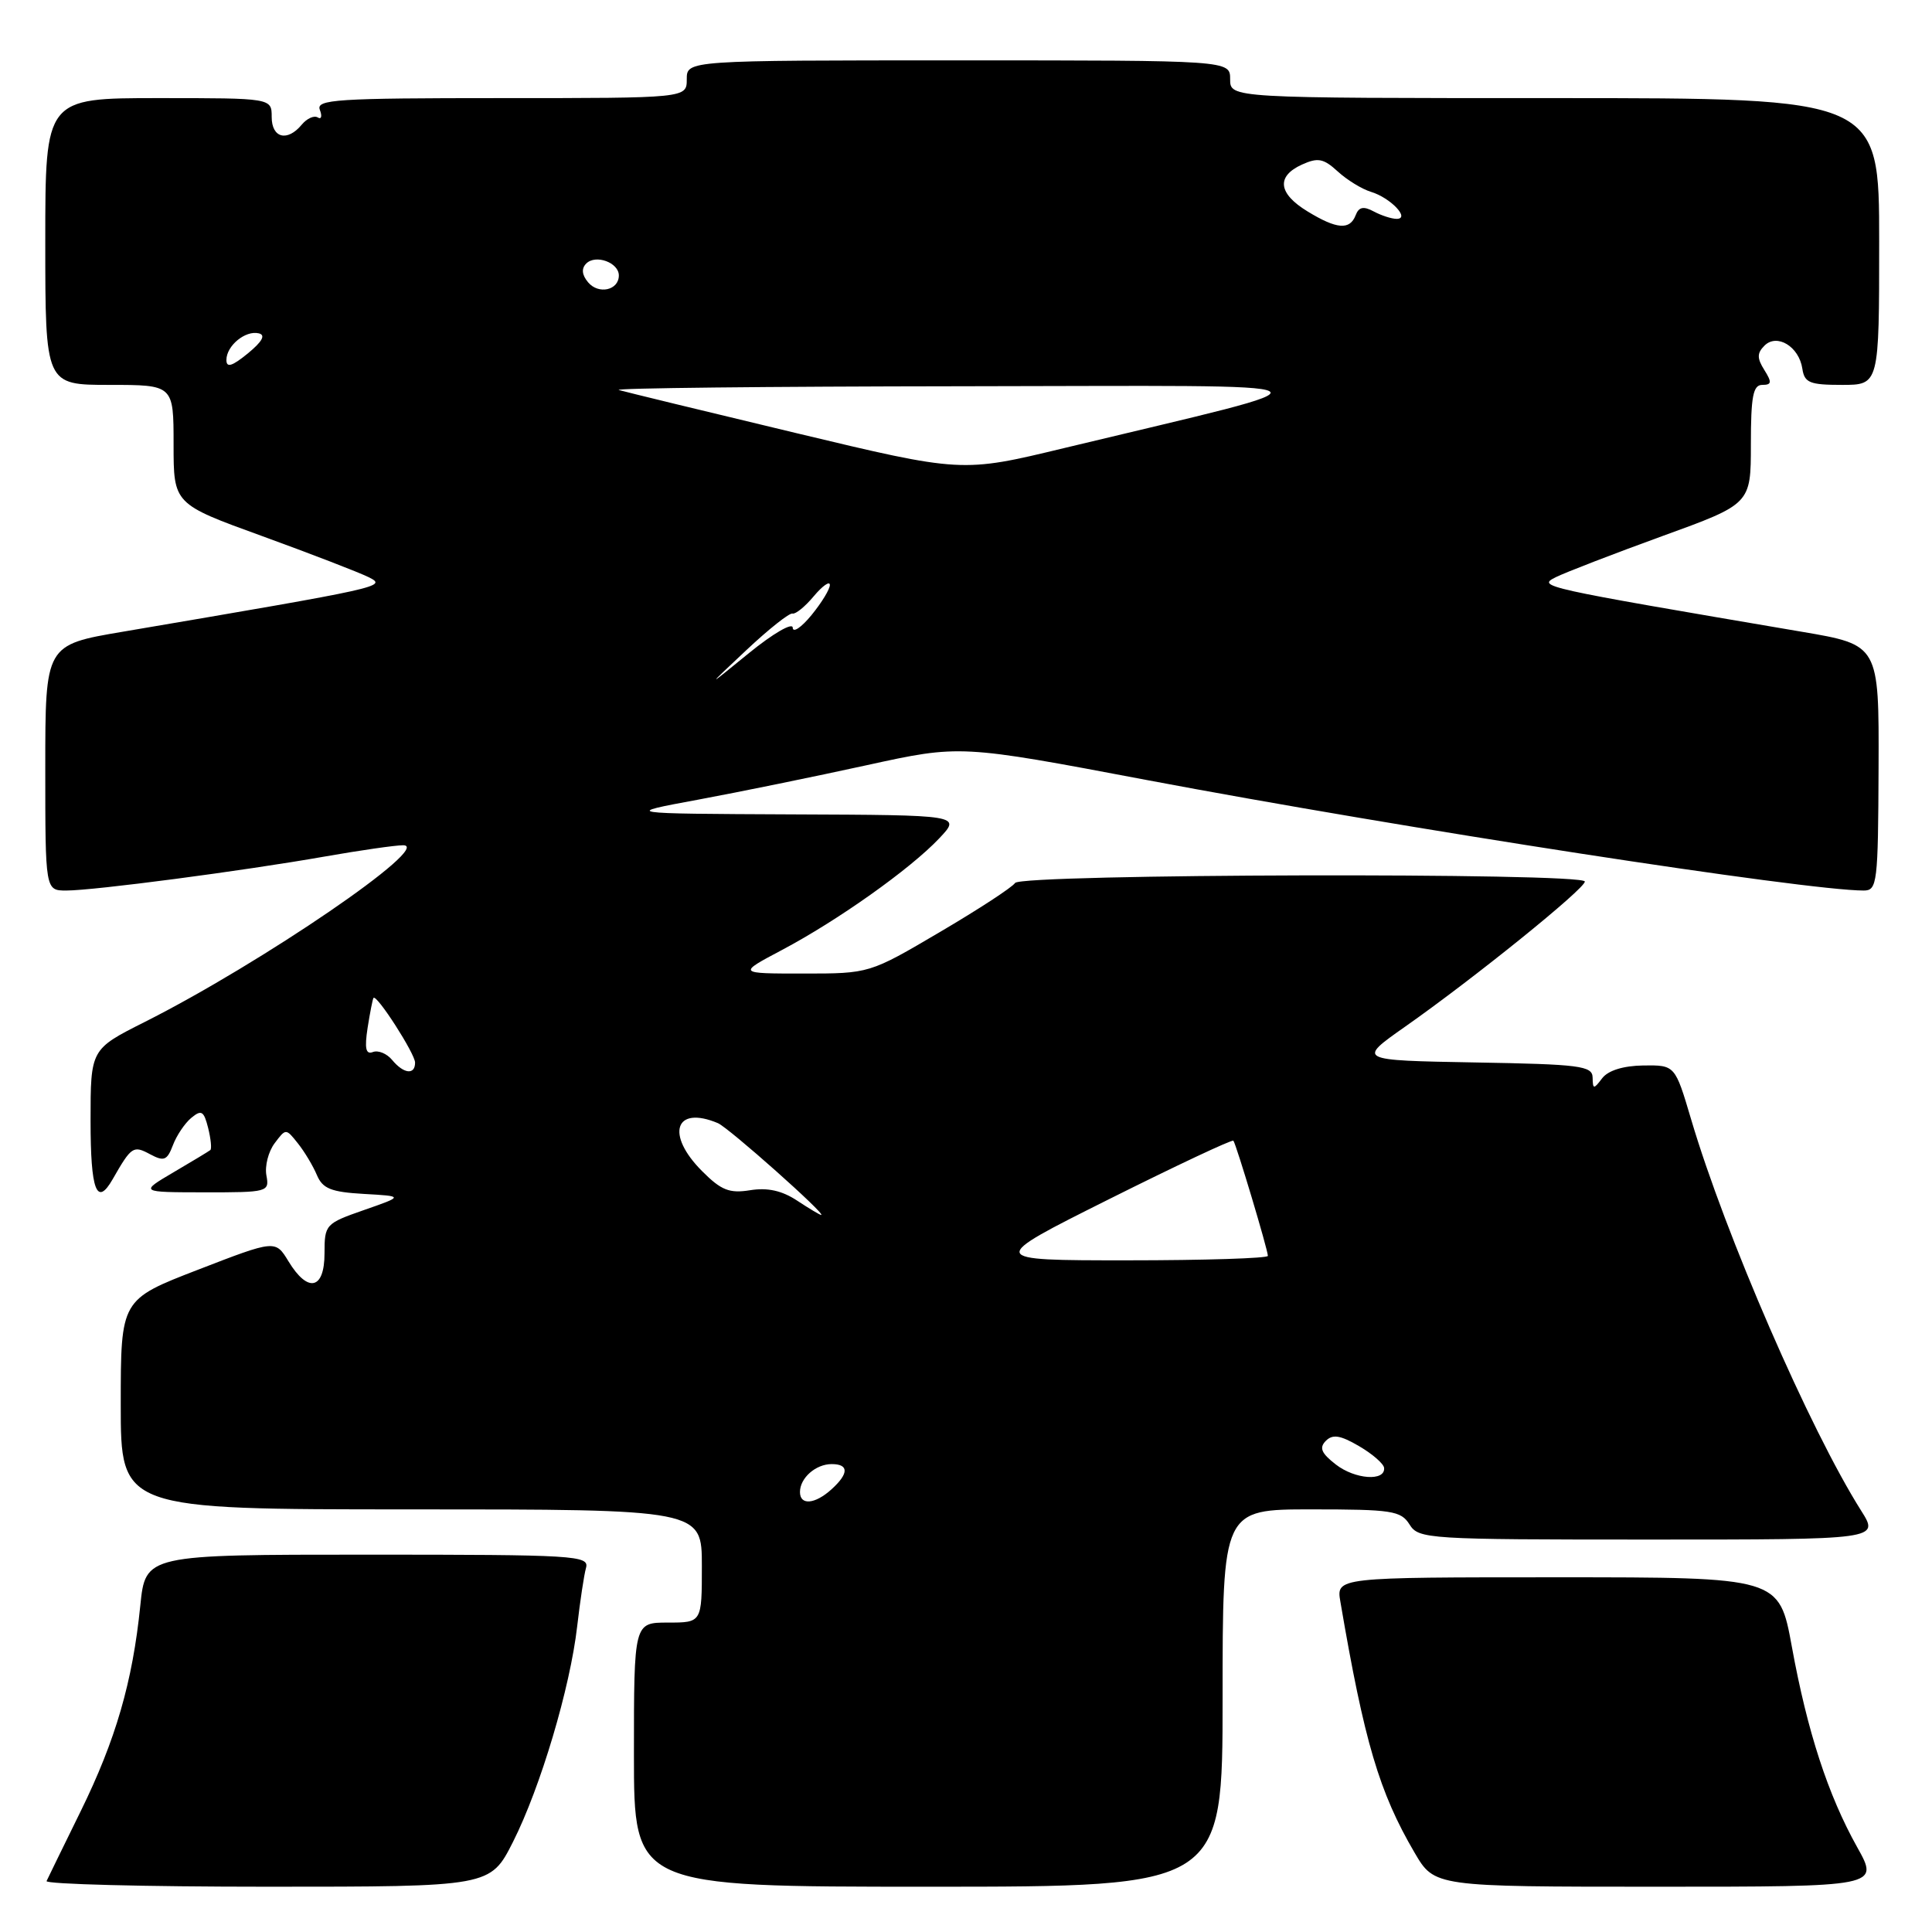 <?xml version="1.0" encoding="UTF-8" standalone="no"?>
<!DOCTYPE svg PUBLIC "-//W3C//DTD SVG 1.1//EN" "http://www.w3.org/Graphics/SVG/1.1/DTD/svg11.dtd" >
<svg xmlns="http://www.w3.org/2000/svg" xmlns:xlink="http://www.w3.org/1999/xlink" version="1.1" viewBox="0 0 256 256">
 <g >
 <path fill="currentColor"
d=" M 67.98 244.05 C 71.62 236.83 75.55 223.63 76.48 215.49 C 76.86 212.20 77.38 208.71 77.65 207.75 C 78.10 206.11 76.25 206.00 48.71 206.00 C 19.28 206.00 19.28 206.00 18.59 212.75 C 17.57 222.85 15.33 230.55 10.69 240.00 C 8.39 244.68 6.36 248.84 6.17 249.25 C 5.99 249.66 19.14 250.00 35.40 250.00 C 64.97 250.00 64.97 250.00 67.98 244.05 Z  M 162.00 225.00 C 162.00 200.00 162.00 200.00 173.76 200.00 C 184.44 200.00 185.63 200.18 186.77 202.00 C 187.97 203.93 189.10 204.00 218.52 204.00 C 249.03 204.00 249.03 204.00 246.61 200.17 C 239.79 189.37 228.61 163.63 224.08 148.31 C 221.95 141.13 221.95 141.13 217.75 141.18 C 215.09 141.22 213.09 141.84 212.30 142.87 C 211.17 144.36 211.06 144.36 211.03 142.78 C 211.00 141.23 209.38 141.02 195.42 140.78 C 179.84 140.50 179.84 140.50 186.17 136.05 C 195.28 129.66 210.00 117.77 210.00 116.81 C 210.00 115.60 135.25 115.78 134.50 117.00 C 134.16 117.55 129.68 120.48 124.54 123.50 C 115.20 129.00 115.20 129.00 106.46 129.00 C 97.72 129.00 97.72 129.00 103.61 125.88 C 111.00 121.97 120.60 115.16 124.44 111.10 C 127.37 108.00 127.37 108.00 104.94 107.91 C 82.50 107.81 82.50 107.81 92.50 105.96 C 98.00 104.94 108.06 102.88 114.86 101.39 C 127.23 98.68 127.23 98.68 151.86 103.34 C 185.91 109.77 239.26 118.00 246.95 118.00 C 248.74 118.00 248.86 117.05 248.92 101.72 C 248.98 85.45 248.98 85.45 238.74 83.71 C 204.00 77.80 203.67 77.73 206.15 76.48 C 207.44 75.84 213.79 73.39 220.25 71.04 C 232.00 66.78 232.00 66.78 232.00 58.89 C 232.00 52.52 232.29 51.00 233.51 51.00 C 234.76 51.00 234.81 50.66 233.78 49.02 C 232.80 47.46 232.81 46.79 233.80 45.80 C 235.46 44.14 238.38 45.92 238.82 48.85 C 239.10 50.72 239.79 51.00 244.07 51.00 C 249.00 51.00 249.00 51.00 249.00 32.00 C 249.00 13.00 249.00 13.00 206.00 13.00 C 163.00 13.00 163.00 13.00 163.00 10.50 C 163.00 8.00 163.00 8.00 127.00 8.00 C 91.00 8.00 91.00 8.00 91.00 10.50 C 91.00 13.00 91.00 13.00 66.39 13.00 C 44.56 13.00 41.85 13.18 42.38 14.55 C 42.71 15.41 42.58 15.86 42.10 15.56 C 41.62 15.27 40.67 15.69 39.99 16.51 C 38.07 18.83 36.00 18.30 36.00 15.50 C 36.00 13.00 36.00 13.00 21.00 13.00 C 6.00 13.00 6.00 13.00 6.00 32.00 C 6.00 51.00 6.00 51.00 14.50 51.00 C 23.00 51.00 23.00 51.00 23.00 58.89 C 23.00 66.78 23.00 66.78 34.75 71.04 C 41.21 73.39 47.56 75.84 48.85 76.48 C 51.33 77.73 51.00 77.80 16.25 83.71 C 6.00 85.45 6.00 85.45 6.00 101.73 C 6.00 118.00 6.00 118.00 8.79 118.00 C 12.44 118.00 32.20 115.40 43.00 113.50 C 47.67 112.68 52.37 112.00 53.42 112.00 C 57.51 112.00 34.66 127.62 19.17 135.42 C 12.00 139.03 12.00 139.03 12.00 148.51 C 12.00 157.77 12.82 159.94 14.93 156.25 C 17.42 151.90 17.66 151.75 19.88 152.94 C 21.73 153.93 22.14 153.77 22.91 151.75 C 23.39 150.47 24.49 148.83 25.35 148.12 C 26.69 147.01 27.01 147.20 27.58 149.46 C 27.94 150.91 28.07 152.23 27.87 152.39 C 27.67 152.55 25.48 153.88 23.00 155.33 C 18.50 157.98 18.50 157.98 27.11 157.99 C 35.50 158.00 35.71 157.94 35.30 155.75 C 35.07 154.51 35.56 152.60 36.38 151.50 C 37.88 149.50 37.88 149.50 39.47 151.50 C 40.35 152.60 41.48 154.49 41.99 155.70 C 42.75 157.50 43.86 157.95 48.20 158.20 C 53.50 158.50 53.50 158.50 48.25 160.33 C 43.12 162.12 43.00 162.25 43.00 166.08 C 43.00 170.88 40.80 171.37 38.23 167.14 C 36.49 164.28 36.49 164.28 26.25 168.24 C 16.00 172.20 16.00 172.20 16.00 186.10 C 16.00 200.00 16.00 200.00 54.50 200.00 C 93.00 200.00 93.00 200.00 93.00 207.50 C 93.00 215.00 93.00 215.00 88.50 215.00 C 84.00 215.00 84.00 215.00 84.00 232.50 C 84.00 250.00 84.00 250.00 123.00 250.00 C 162.00 250.00 162.00 250.00 162.00 225.00 Z  M 246.08 244.75 C 242.22 237.84 239.49 229.48 237.43 218.20 C 235.75 209.00 235.75 209.00 206.40 209.00 C 177.05 209.00 177.05 209.00 177.61 212.25 C 180.77 230.79 182.76 237.50 187.44 245.49 C 190.08 250.00 190.08 250.00 219.55 250.00 C 249.02 250.00 249.02 250.00 246.08 244.75 Z  M 106.00 197.70 C 106.00 195.84 108.09 194.00 110.20 194.00 C 112.50 194.00 112.49 195.25 110.17 197.35 C 107.98 199.33 106.00 199.50 106.00 197.70 Z  M 177.00 194.05 C 175.08 192.56 174.77 191.84 175.68 190.92 C 176.59 190.01 177.60 190.17 180.08 191.62 C 181.85 192.65 183.34 193.95 183.40 194.50 C 183.58 196.32 179.54 196.03 177.00 194.05 Z  M 146.95 158.90 C 155.85 154.45 163.27 150.96 163.43 151.15 C 163.80 151.60 168.00 165.61 168.00 166.41 C 168.00 166.73 159.62 167.00 149.38 167.00 C 130.76 167.00 130.76 167.00 146.95 158.90 Z  M 105.61 159.08 C 103.61 157.76 101.69 157.34 99.40 157.71 C 96.66 158.15 95.57 157.73 93.05 155.20 C 88.16 150.32 89.43 146.43 95.12 148.82 C 96.55 149.42 109.58 161.01 108.81 160.99 C 108.64 160.99 107.20 160.13 105.61 159.08 Z  M 51.96 140.45 C 51.26 139.60 50.11 139.13 49.41 139.40 C 48.47 139.76 48.29 138.93 48.71 136.19 C 49.03 134.16 49.38 132.38 49.49 132.23 C 49.91 131.70 55.00 139.63 55.00 140.80 C 55.00 142.47 53.49 142.30 51.96 140.45 Z  M 98.89 86.15 C 101.85 83.37 104.61 81.18 105.01 81.30 C 105.41 81.41 106.68 80.38 107.83 79.00 C 108.99 77.62 109.95 76.95 109.96 77.50 C 109.98 78.05 108.88 79.85 107.53 81.50 C 106.18 83.15 105.06 83.90 105.04 83.17 C 105.02 82.44 102.42 83.95 99.25 86.53 C 93.50 91.22 93.50 91.22 98.89 86.15 Z  M 105.47 57.38 C 93.39 54.49 82.83 51.92 82.00 51.68 C 81.17 51.43 101.65 51.21 127.50 51.18 C 180.24 51.12 178.83 50.27 140.97 59.38 C 127.45 62.64 127.45 62.64 105.47 57.38 Z  M 30.00 47.70 C 30.00 45.81 32.52 43.74 34.29 44.17 C 35.23 44.39 34.76 45.25 32.84 46.83 C 30.76 48.53 30.00 48.77 30.00 47.70 Z  M 77.92 37.40 C 77.10 36.42 77.02 35.58 77.68 34.92 C 78.93 33.67 82.00 34.79 82.00 36.50 C 82.00 38.47 79.30 39.06 77.92 37.40 Z  M 173.25 28.01 C 169.36 25.64 169.09 23.37 172.51 21.81 C 174.63 20.85 175.37 20.99 177.26 22.72 C 178.49 23.85 180.47 25.06 181.66 25.42 C 184.26 26.21 186.91 29.00 185.06 29.00 C 184.40 29.00 183.04 28.56 182.03 28.02 C 180.67 27.29 180.05 27.42 179.63 28.52 C 178.86 30.52 177.13 30.38 173.25 28.01 Z "/>
</g>
</svg>